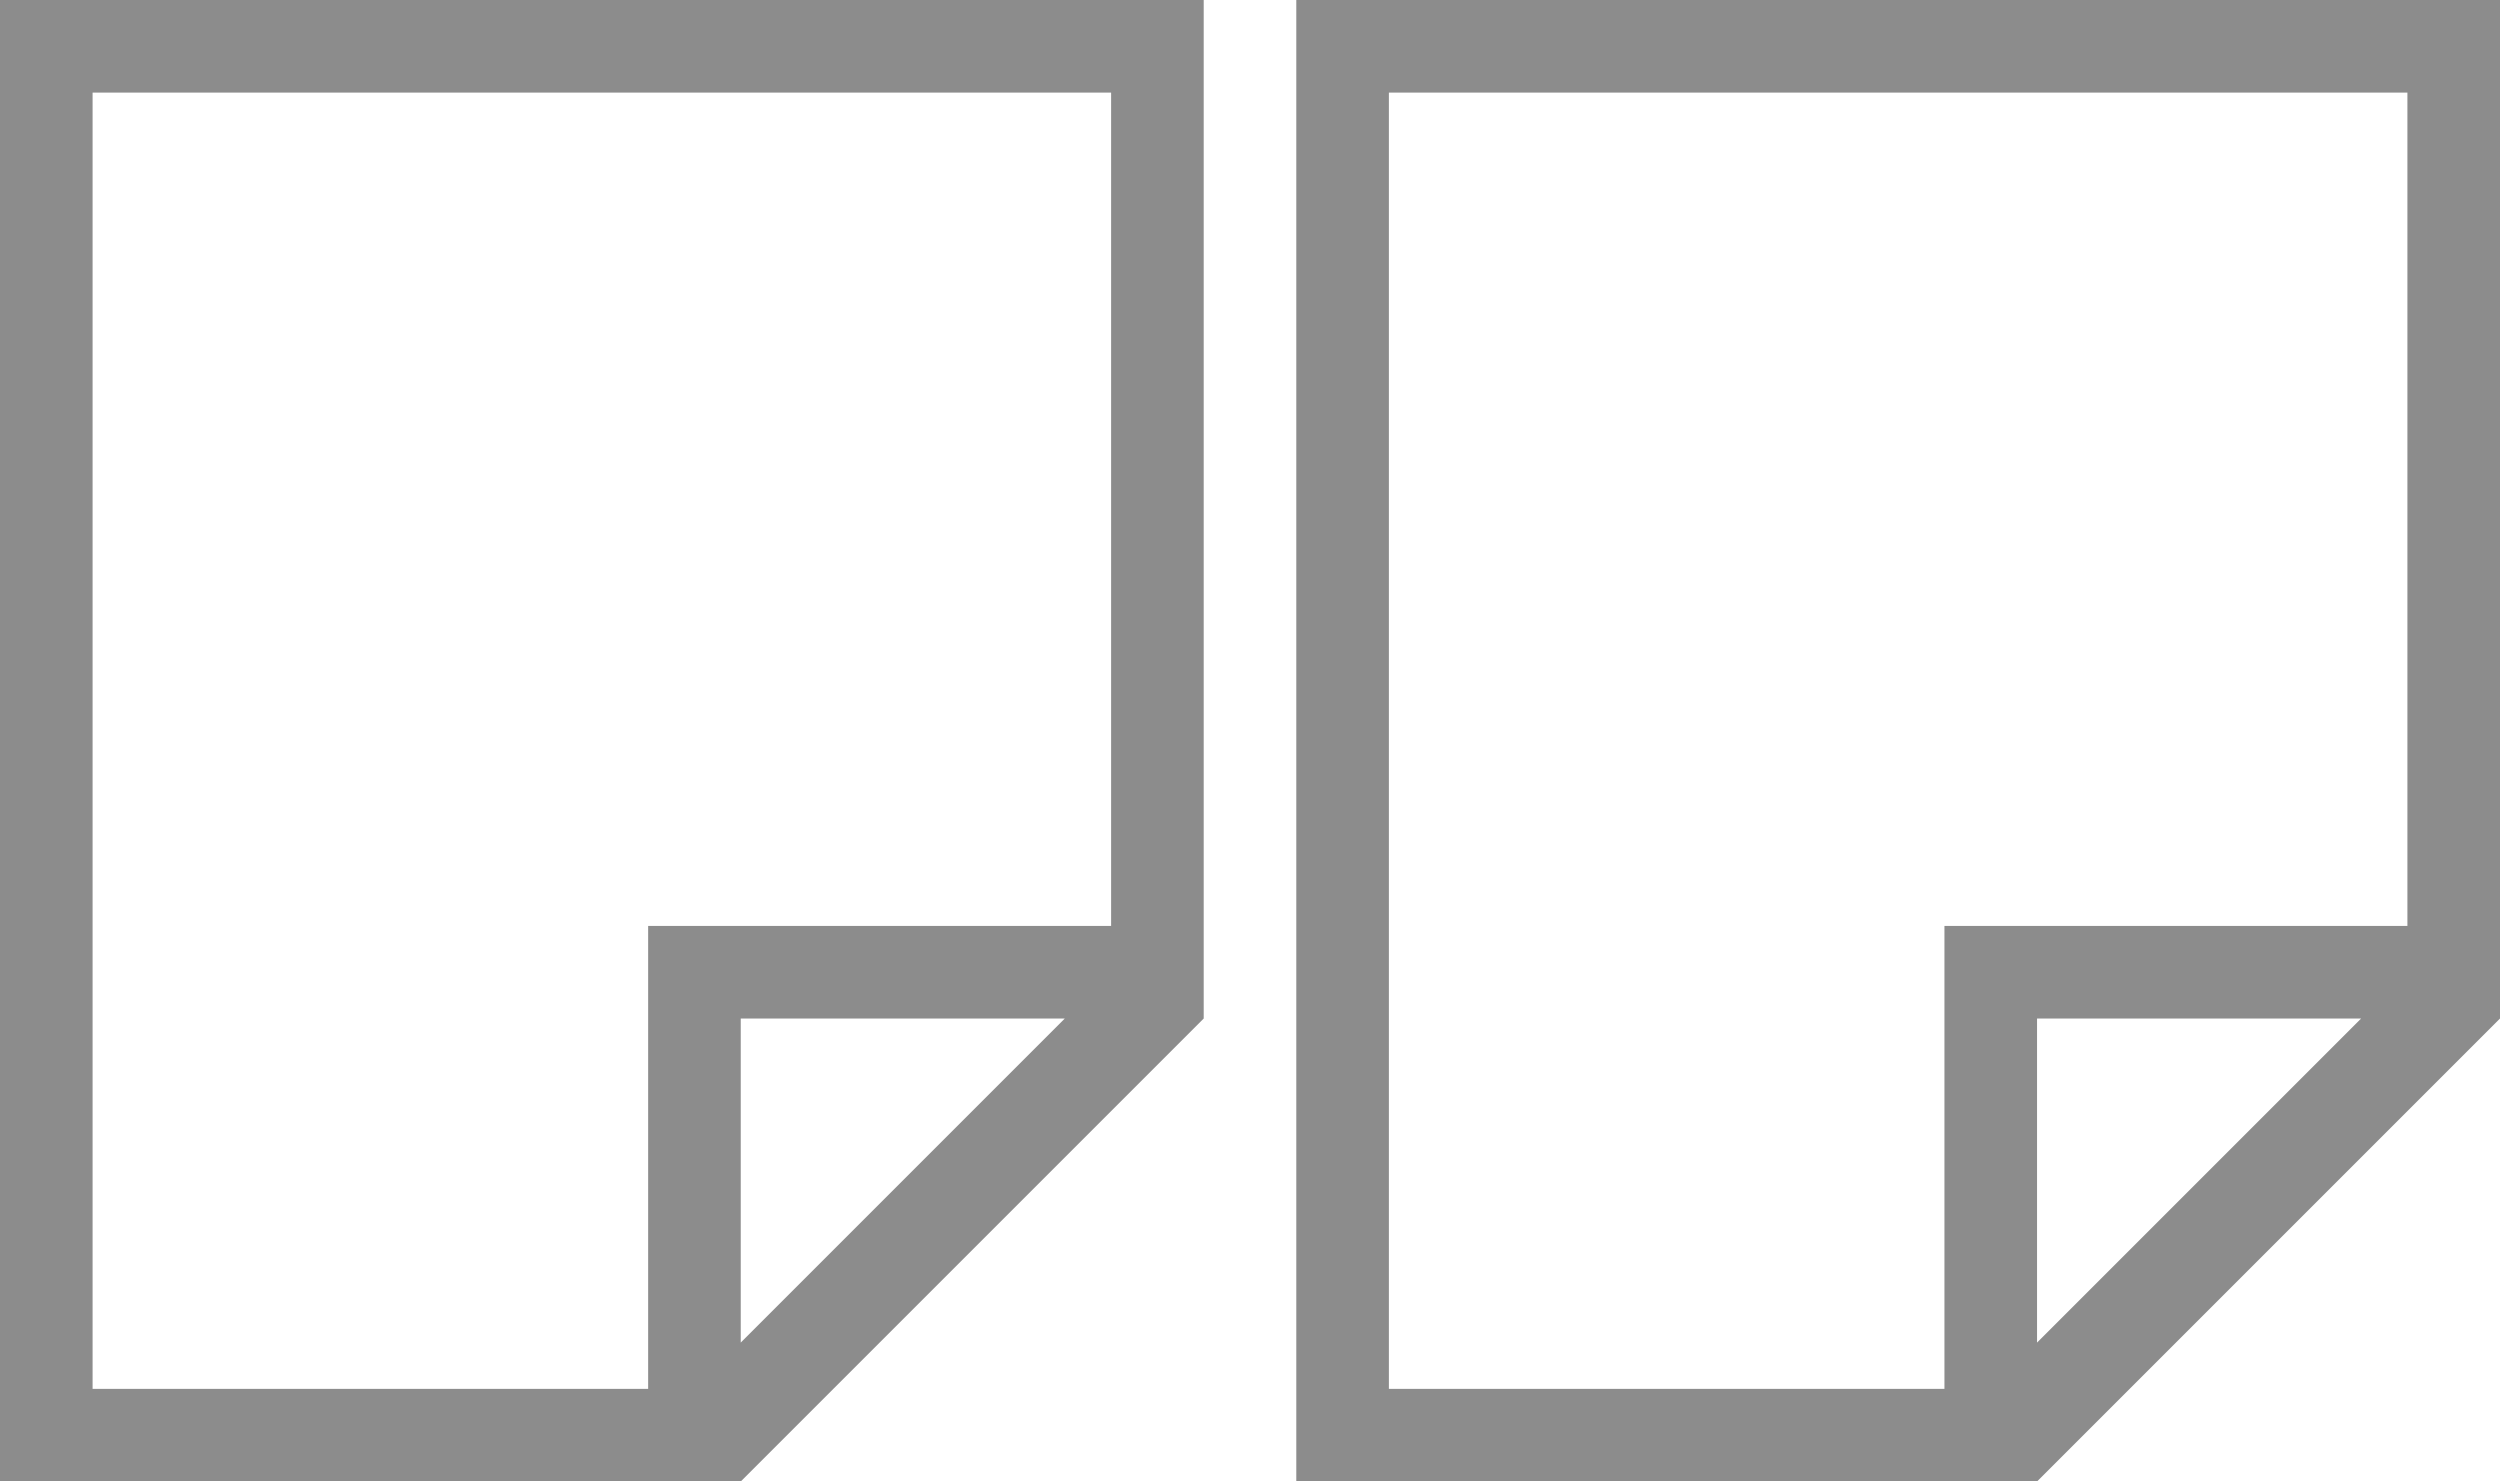 <svg height="16" viewBox="0 0 27 16" width="27" xmlns="http://www.w3.org/2000/svg"><g fill="#8c8c8c"><path d="m14 16v-16h13v11l-5 5zm1-1h6v-5h5v-9h-11zm7-.5 3.5-3.5h-3.5z"/><path d="m0 16v-16h13v11l-5 5zm1-1h6v-5h5v-9h-11zm7-.5 3.5-3.5h-3.5z"/></g></svg>